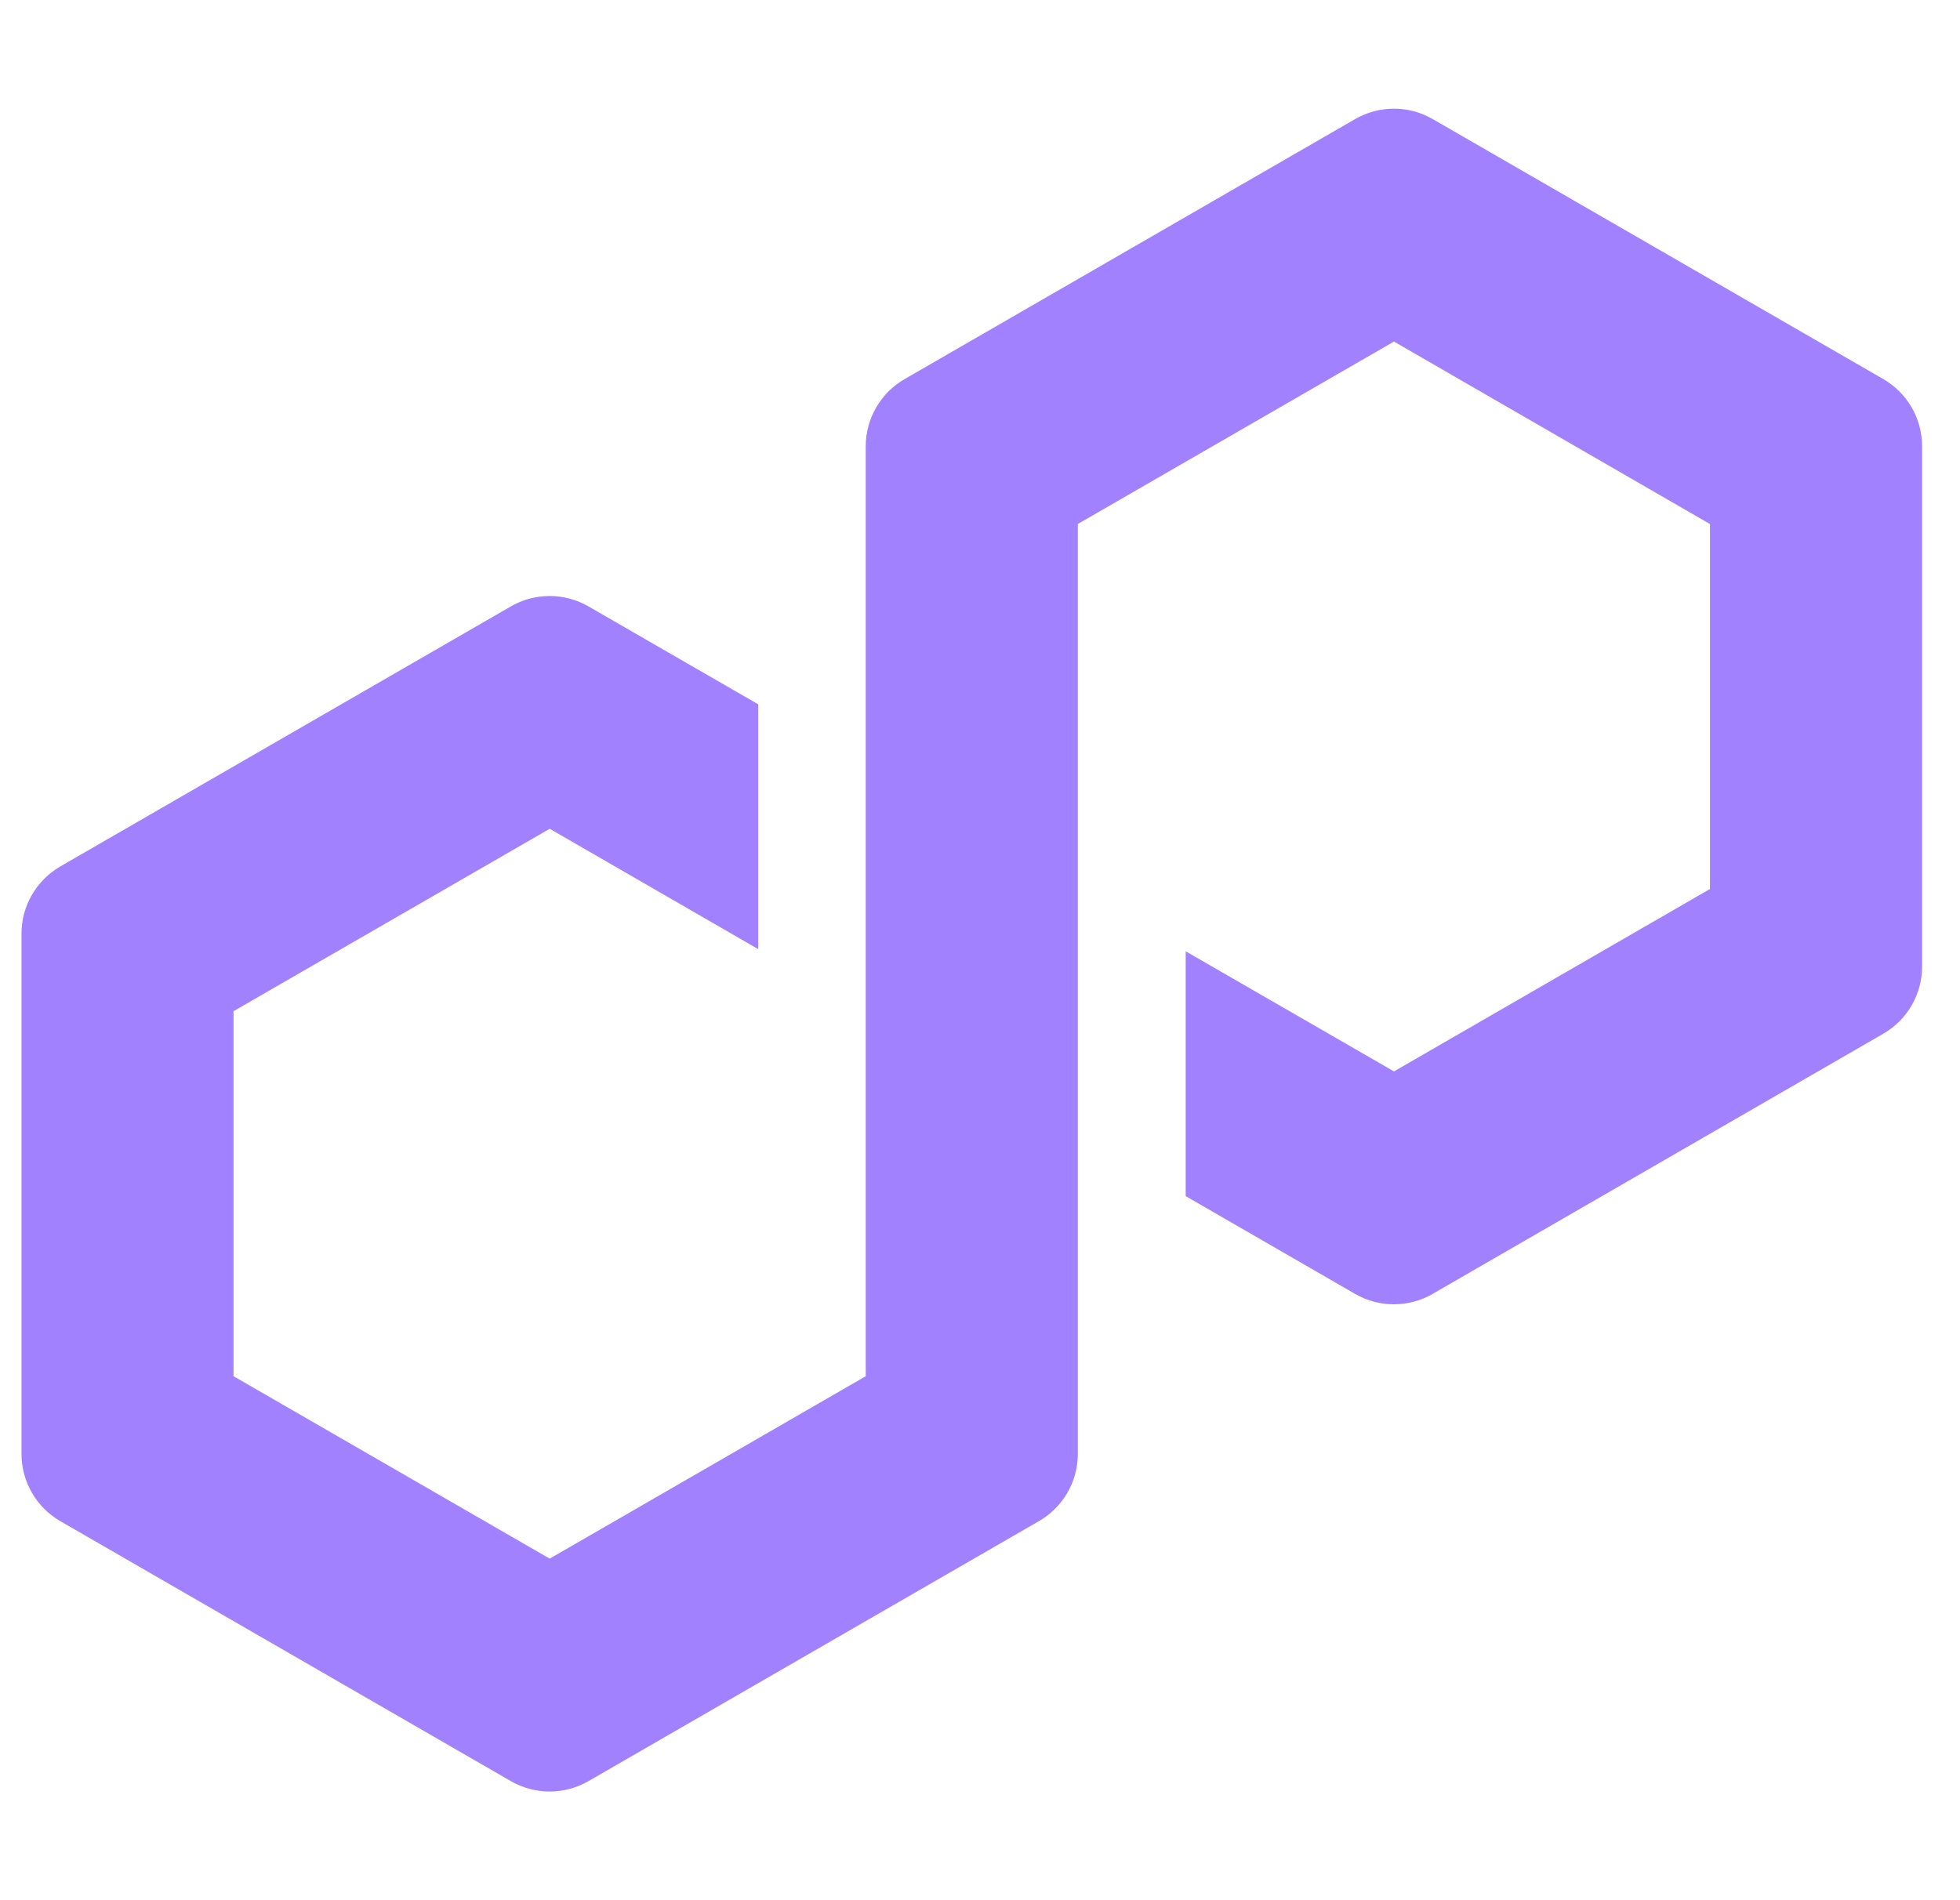 <svg width="33" height="32" viewBox="0 0 33 32" fill="none" xmlns="http://www.w3.org/2000/svg">
<g clip-path="url(#clip0_6525_1522)">
<path d="M24.122 21.789L31.711 17.407C31.909 17.292 32.072 17.128 32.187 16.93C32.301 16.732 32.361 16.508 32.362 16.28V7.513C32.361 7.285 32.301 7.06 32.187 6.862C32.073 6.665 31.909 6.5 31.711 6.385L24.12 2.004C23.922 1.89 23.698 1.83 23.469 1.83C23.241 1.83 23.016 1.89 22.818 2.004L15.229 6.385C15.031 6.5 14.866 6.664 14.752 6.862C14.637 7.06 14.577 7.285 14.576 7.513V23.176L9.255 26.248L3.932 23.176V17.029L9.255 13.957L12.766 15.984V11.861L9.906 10.211C9.708 10.097 9.483 10.037 9.254 10.037C9.026 10.037 8.801 10.097 8.603 10.211L1.012 14.593C0.815 14.708 0.651 14.873 0.537 15.07C0.422 15.268 0.362 15.493 0.362 15.721L0.362 24.485C0.362 24.714 0.422 24.939 0.536 25.137C0.65 25.335 0.815 25.5 1.012 25.615L8.603 29.996C8.801 30.11 9.026 30.17 9.254 30.17C9.483 30.17 9.708 30.11 9.906 29.996L17.495 25.615C17.693 25.5 17.857 25.336 17.972 25.138C18.086 24.94 18.147 24.715 18.147 24.487V8.824L18.243 8.769L23.47 5.752L28.79 8.825V14.971L23.47 18.043L19.963 16.02V20.143L22.817 21.791C23.015 21.905 23.24 21.965 23.468 21.965C23.697 21.965 23.922 21.905 24.12 21.791L24.122 21.789Z" fill="#A281FE"/>
</g>
<defs>
<clipPath id="clip0_6525_1522">
<rect width="32" height="32" fill="white" transform="translate(0.362)"/>
</clipPath>
</defs>
</svg>
